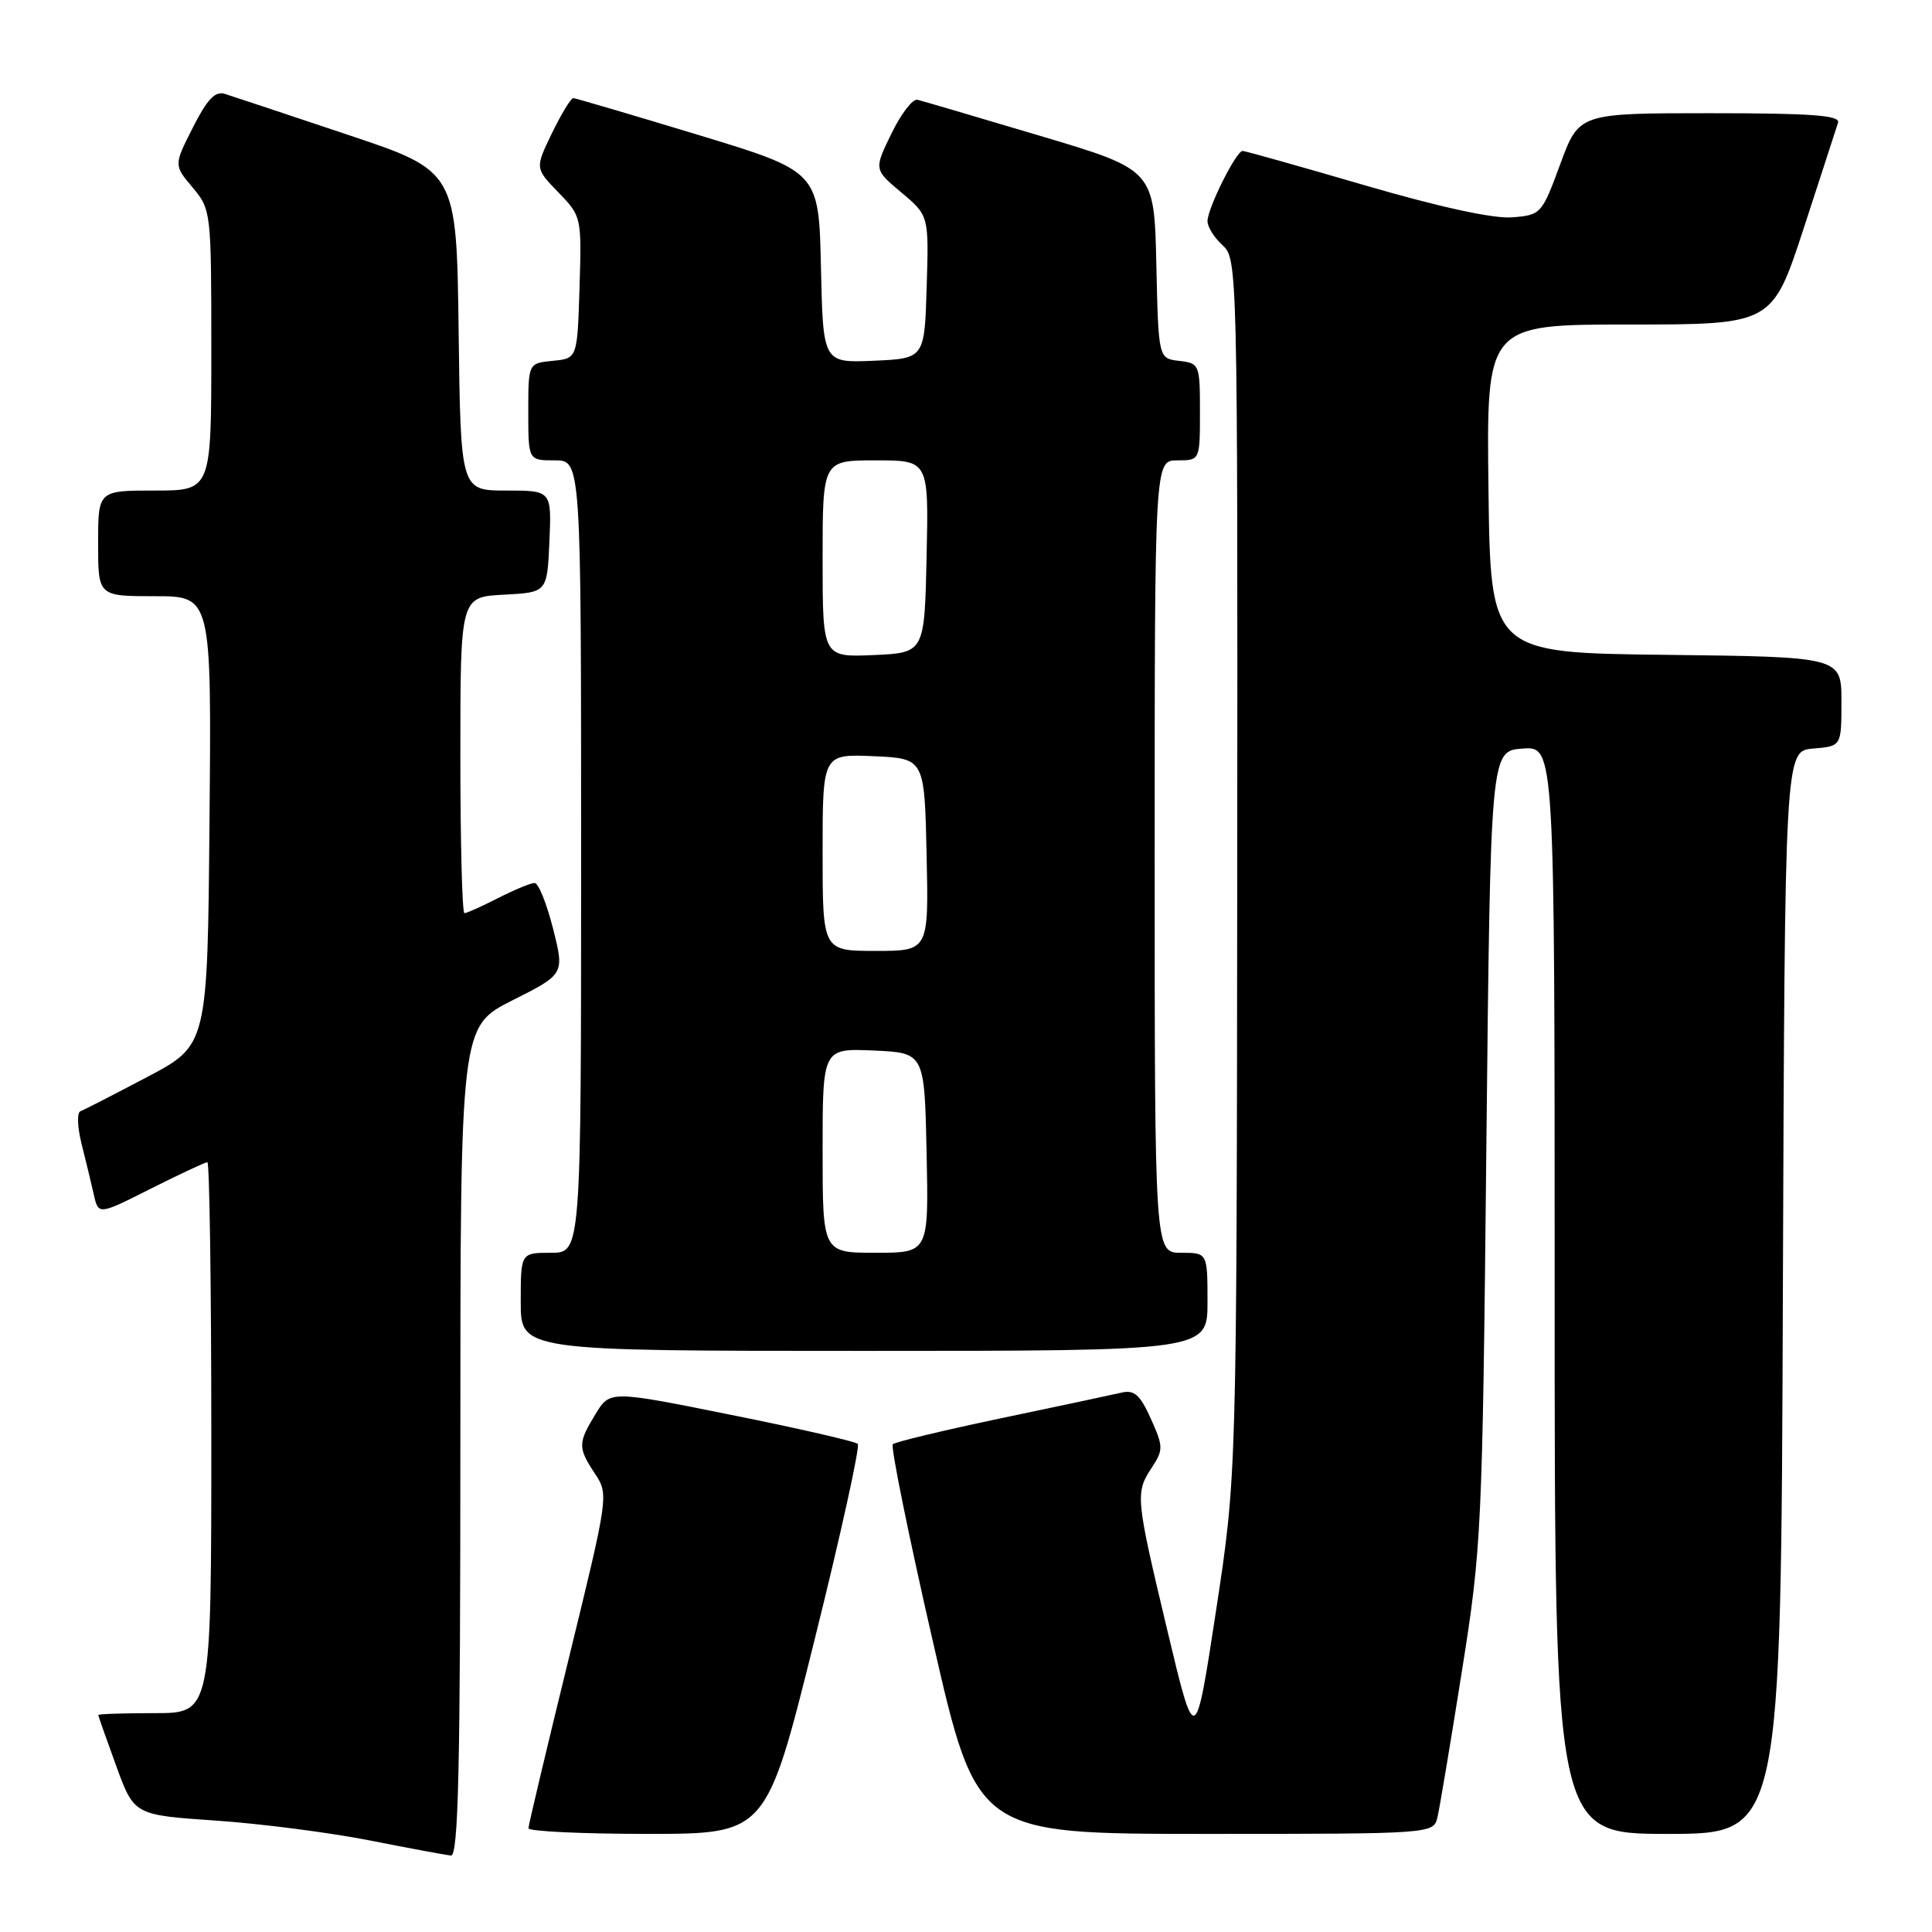 <?xml version="1.0" encoding="UTF-8" standalone="no"?>
<!DOCTYPE svg PUBLIC "-//W3C//DTD SVG 1.1//EN" "http://www.w3.org/Graphics/SVG/1.1/DTD/svg11.dtd" >
<svg xmlns="http://www.w3.org/2000/svg" xmlns:xlink="http://www.w3.org/1999/xlink" version="1.1" viewBox="0 0 256 256">
 <g >
 <path fill="currentColor"
d=" M 61.00 191.01 C 61.00 136.03 61.00 136.03 67.90 132.55 C 74.80 129.08 74.80 129.08 73.28 123.04 C 72.44 119.72 71.34 117.00 70.84 117.00 C 70.33 117.00 68.16 117.90 66.00 119.00 C 63.84 120.10 61.84 121.00 61.54 121.00 C 61.24 121.00 61.00 111.57 61.00 100.05 C 61.00 79.10 61.00 79.10 66.75 78.80 C 72.50 78.50 72.50 78.50 72.80 71.75 C 73.09 65.00 73.09 65.00 67.07 65.00 C 61.04 65.00 61.04 65.00 60.77 43.84 C 60.50 22.67 60.50 22.67 46.00 17.83 C 38.02 15.16 30.73 12.73 29.79 12.44 C 28.52 12.03 27.45 13.15 25.56 16.89 C 23.03 21.88 23.03 21.88 25.51 24.83 C 27.97 27.75 28.00 28.03 28.00 46.39 C 28.00 65.00 28.00 65.00 20.50 65.00 C 13.00 65.00 13.00 65.00 13.00 72.00 C 13.00 79.00 13.00 79.00 20.51 79.00 C 28.03 79.00 28.03 79.00 27.76 108.75 C 27.50 138.50 27.50 138.50 19.50 142.71 C 15.10 145.03 11.12 147.07 10.65 147.25 C 10.19 147.42 10.25 149.35 10.80 151.53 C 11.35 153.71 12.08 156.74 12.42 158.25 C 13.04 161.01 13.04 161.01 19.99 157.50 C 23.82 155.58 27.19 154.00 27.48 154.00 C 27.76 154.00 28.00 170.43 28.00 190.50 C 28.00 227.00 28.00 227.00 20.50 227.00 C 16.38 227.00 13.01 227.11 13.02 227.25 C 13.03 227.39 14.10 230.43 15.40 234.00 C 17.77 240.50 17.77 240.50 28.64 241.24 C 34.61 241.65 43.77 242.84 49.00 243.87 C 54.23 244.90 59.06 245.80 59.75 245.87 C 60.74 245.97 61.00 234.40 61.00 191.01 Z  M 107.89 217.46 C 111.39 203.41 113.98 191.65 113.66 191.32 C 113.33 191.00 105.81 189.27 96.94 187.49 C 80.82 184.24 80.82 184.24 78.91 187.37 C 76.56 191.23 76.56 191.81 78.84 195.28 C 80.66 198.03 80.63 198.24 75.36 219.78 C 72.43 231.73 70.03 241.84 70.02 242.25 C 70.01 242.66 77.10 243.00 85.77 243.00 C 101.54 243.00 101.54 243.00 107.89 217.46 Z  M 190.48 240.75 C 190.77 239.51 192.22 230.85 193.70 221.50 C 196.32 205.05 196.43 202.82 196.95 152.00 C 197.50 99.50 197.50 99.50 201.75 99.19 C 206.00 98.89 206.00 98.89 206.00 170.94 C 206.00 243.00 206.00 243.00 220.99 243.00 C 235.99 243.00 235.99 243.00 236.24 171.25 C 236.50 99.50 236.50 99.50 240.25 99.19 C 244.00 98.88 244.00 98.88 244.00 92.96 C 244.00 87.04 244.00 87.04 220.75 86.77 C 197.50 86.50 197.50 86.50 197.23 64.75 C 196.96 43.00 196.96 43.00 215.90 43.00 C 234.83 43.00 234.83 43.00 239.00 30.25 C 241.29 23.24 243.33 16.94 243.55 16.25 C 243.85 15.28 240.01 15.00 226.58 15.00 C 209.23 15.00 209.23 15.00 206.74 21.75 C 204.29 28.40 204.19 28.50 200.32 28.80 C 197.84 28.99 190.63 27.41 180.83 24.55 C 172.27 22.05 164.99 20.00 164.65 20.00 C 163.80 20.00 160.00 27.61 160.00 29.31 C 160.00 30.07 160.90 31.50 162.00 32.50 C 163.97 34.28 164.00 35.54 163.94 114.90 C 163.87 195.50 163.87 195.50 161.12 213.50 C 158.37 231.50 158.37 231.50 154.67 216.00 C 150.46 198.33 150.41 197.82 152.64 194.43 C 154.16 192.11 154.15 191.66 152.49 187.98 C 151.07 184.82 150.29 184.13 148.61 184.53 C 147.45 184.80 140.28 186.33 132.67 187.92 C 125.07 189.52 118.60 191.07 118.30 191.37 C 118.00 191.67 120.38 203.41 123.60 217.46 C 129.44 243.00 129.44 243.00 159.70 243.00 C 189.96 243.00 189.96 243.00 190.48 240.75 Z  M 160.00 172.50 C 160.00 166.00 160.00 166.00 156.50 166.00 C 153.00 166.00 153.00 166.00 153.00 113.50 C 153.00 61.00 153.00 61.00 156.00 61.00 C 159.00 61.00 159.00 61.00 159.00 54.57 C 159.00 48.29 158.93 48.13 156.25 47.82 C 153.50 47.50 153.50 47.50 153.22 35.00 C 152.94 22.50 152.94 22.50 137.82 18.00 C 129.51 15.52 122.19 13.37 121.57 13.22 C 120.94 13.06 119.39 15.08 118.12 17.70 C 115.80 22.46 115.80 22.46 119.44 25.51 C 123.08 28.57 123.08 28.57 122.79 38.03 C 122.50 47.50 122.50 47.50 115.78 47.80 C 109.06 48.09 109.06 48.09 108.78 35.41 C 108.50 22.73 108.50 22.73 92.50 17.87 C 83.70 15.20 76.25 13.01 75.95 13.00 C 75.65 13.00 74.38 15.09 73.14 17.64 C 70.89 22.29 70.89 22.29 73.98 25.48 C 77.05 28.65 77.08 28.76 76.79 38.09 C 76.50 47.50 76.50 47.50 73.25 47.81 C 70.00 48.13 70.00 48.13 70.00 54.56 C 70.00 61.00 70.00 61.00 73.50 61.00 C 77.00 61.00 77.00 61.00 77.00 113.50 C 77.00 166.00 77.00 166.00 73.00 166.00 C 69.00 166.00 69.00 166.00 69.00 172.50 C 69.00 179.00 69.00 179.00 114.50 179.00 C 160.00 179.00 160.00 179.00 160.00 172.50 Z  M 109.00 152.45 C 109.00 138.91 109.00 138.91 115.75 139.20 C 122.50 139.50 122.50 139.50 122.78 152.75 C 123.06 166.00 123.06 166.00 116.03 166.00 C 109.00 166.00 109.00 166.00 109.00 152.45 Z  M 109.00 112.95 C 109.00 99.91 109.00 99.91 115.75 100.20 C 122.50 100.50 122.50 100.50 122.78 113.25 C 123.06 126.00 123.06 126.00 116.03 126.00 C 109.00 126.00 109.00 126.00 109.00 112.95 Z  M 109.00 74.05 C 109.00 61.00 109.00 61.00 116.03 61.00 C 123.06 61.00 123.06 61.00 122.78 73.75 C 122.50 86.50 122.50 86.50 115.75 86.80 C 109.00 87.09 109.00 87.09 109.00 74.05 Z "/>
</g>
</svg>